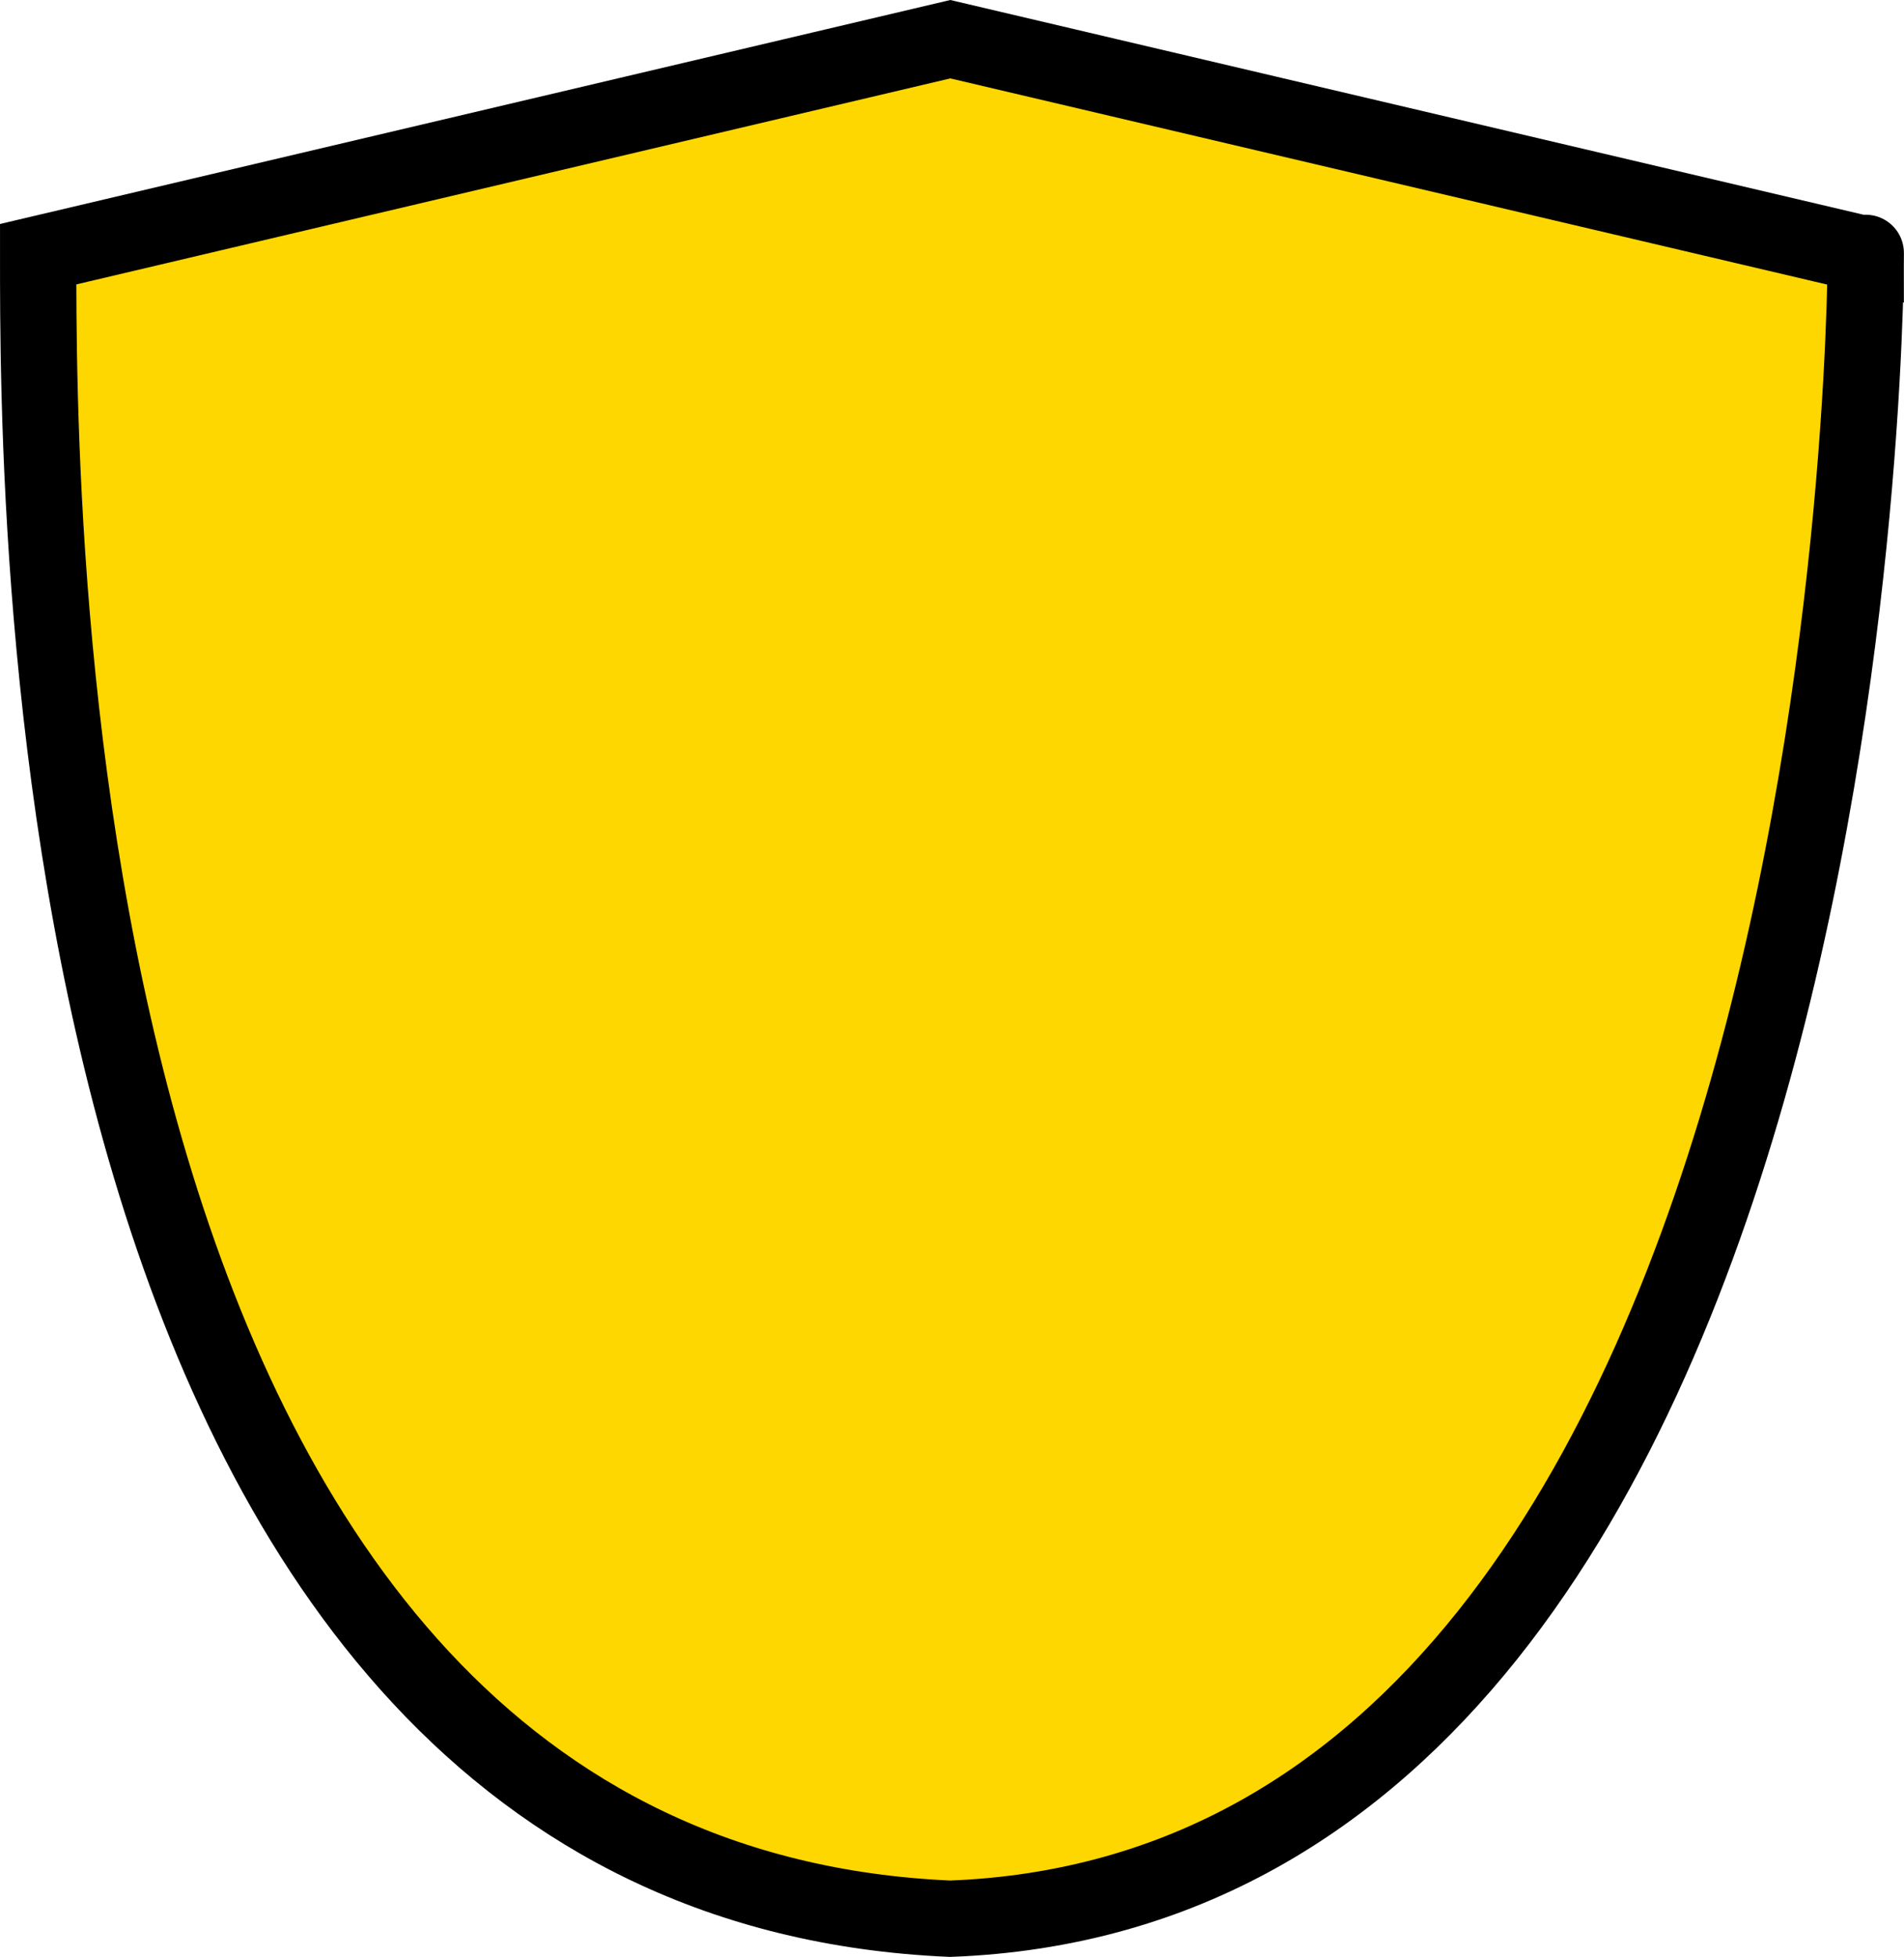 <?xml version="1.0" encoding="UTF-8" standalone="no"?>
<!-- Created with Inkscape (http://www.inkscape.org/) -->

<svg
   version="1.1"
   id="svg6882"
   width="94.825"
   height="97.437"
   xmlns:inkscape="http://www.inkscape.org/namespaces/inkscape"
   xmlns:sodipodi="http://sodipodi.sourceforge.net/DTD/sodipodi-0.dtd"
   xmlns="http://www.w3.org/2000/svg"
   xmlns:svg="http://www.w3.org/2000/svg">
  <defs
     id="defs6886" />
  <sodipodi:namedview
     id="namedview6884"
     pagecolor="#ffffff"
     bordercolor="#666666"
     borderopacity="1.0"
     inkscape:pageshadow="2"
     inkscape:pageopacity="0.0"
     inkscape:pagecheckerboard="0" />
  <inkscape:clipboard
     min="2.587,1.281"
     max="97.413,98.719"
     geom-min="4.488,3.233"
     geom-max="95.507,96.817" />
  <g
     id="g6888"
     transform="translate(-2.587,-1.281)">
    <g
       id="g5789"
       transform="matrix(0.95,0,0,0.95,2.396,2.511)">
      <g
         id="g5986">
        <g
           id="g5989" />
      </g>
    </g>
    <path
       d="M 49.915,3.233 95.506,13.95 c 0,-2.979 0.931,81.108 -45.597,82.867 C 4.266,94.833 4.488,26.606 4.488,13.938 Z"
       stroke="#000000"
       fill="#2c3e50"
       id="path884"
       sodipodi:nodetypes="ccccc"
       style="fill:#ffd700;fill-opacity:1;stroke-width:3.8;stroke-miterlimit:4;stroke-dasharray:none" />
  </g>
</svg>
